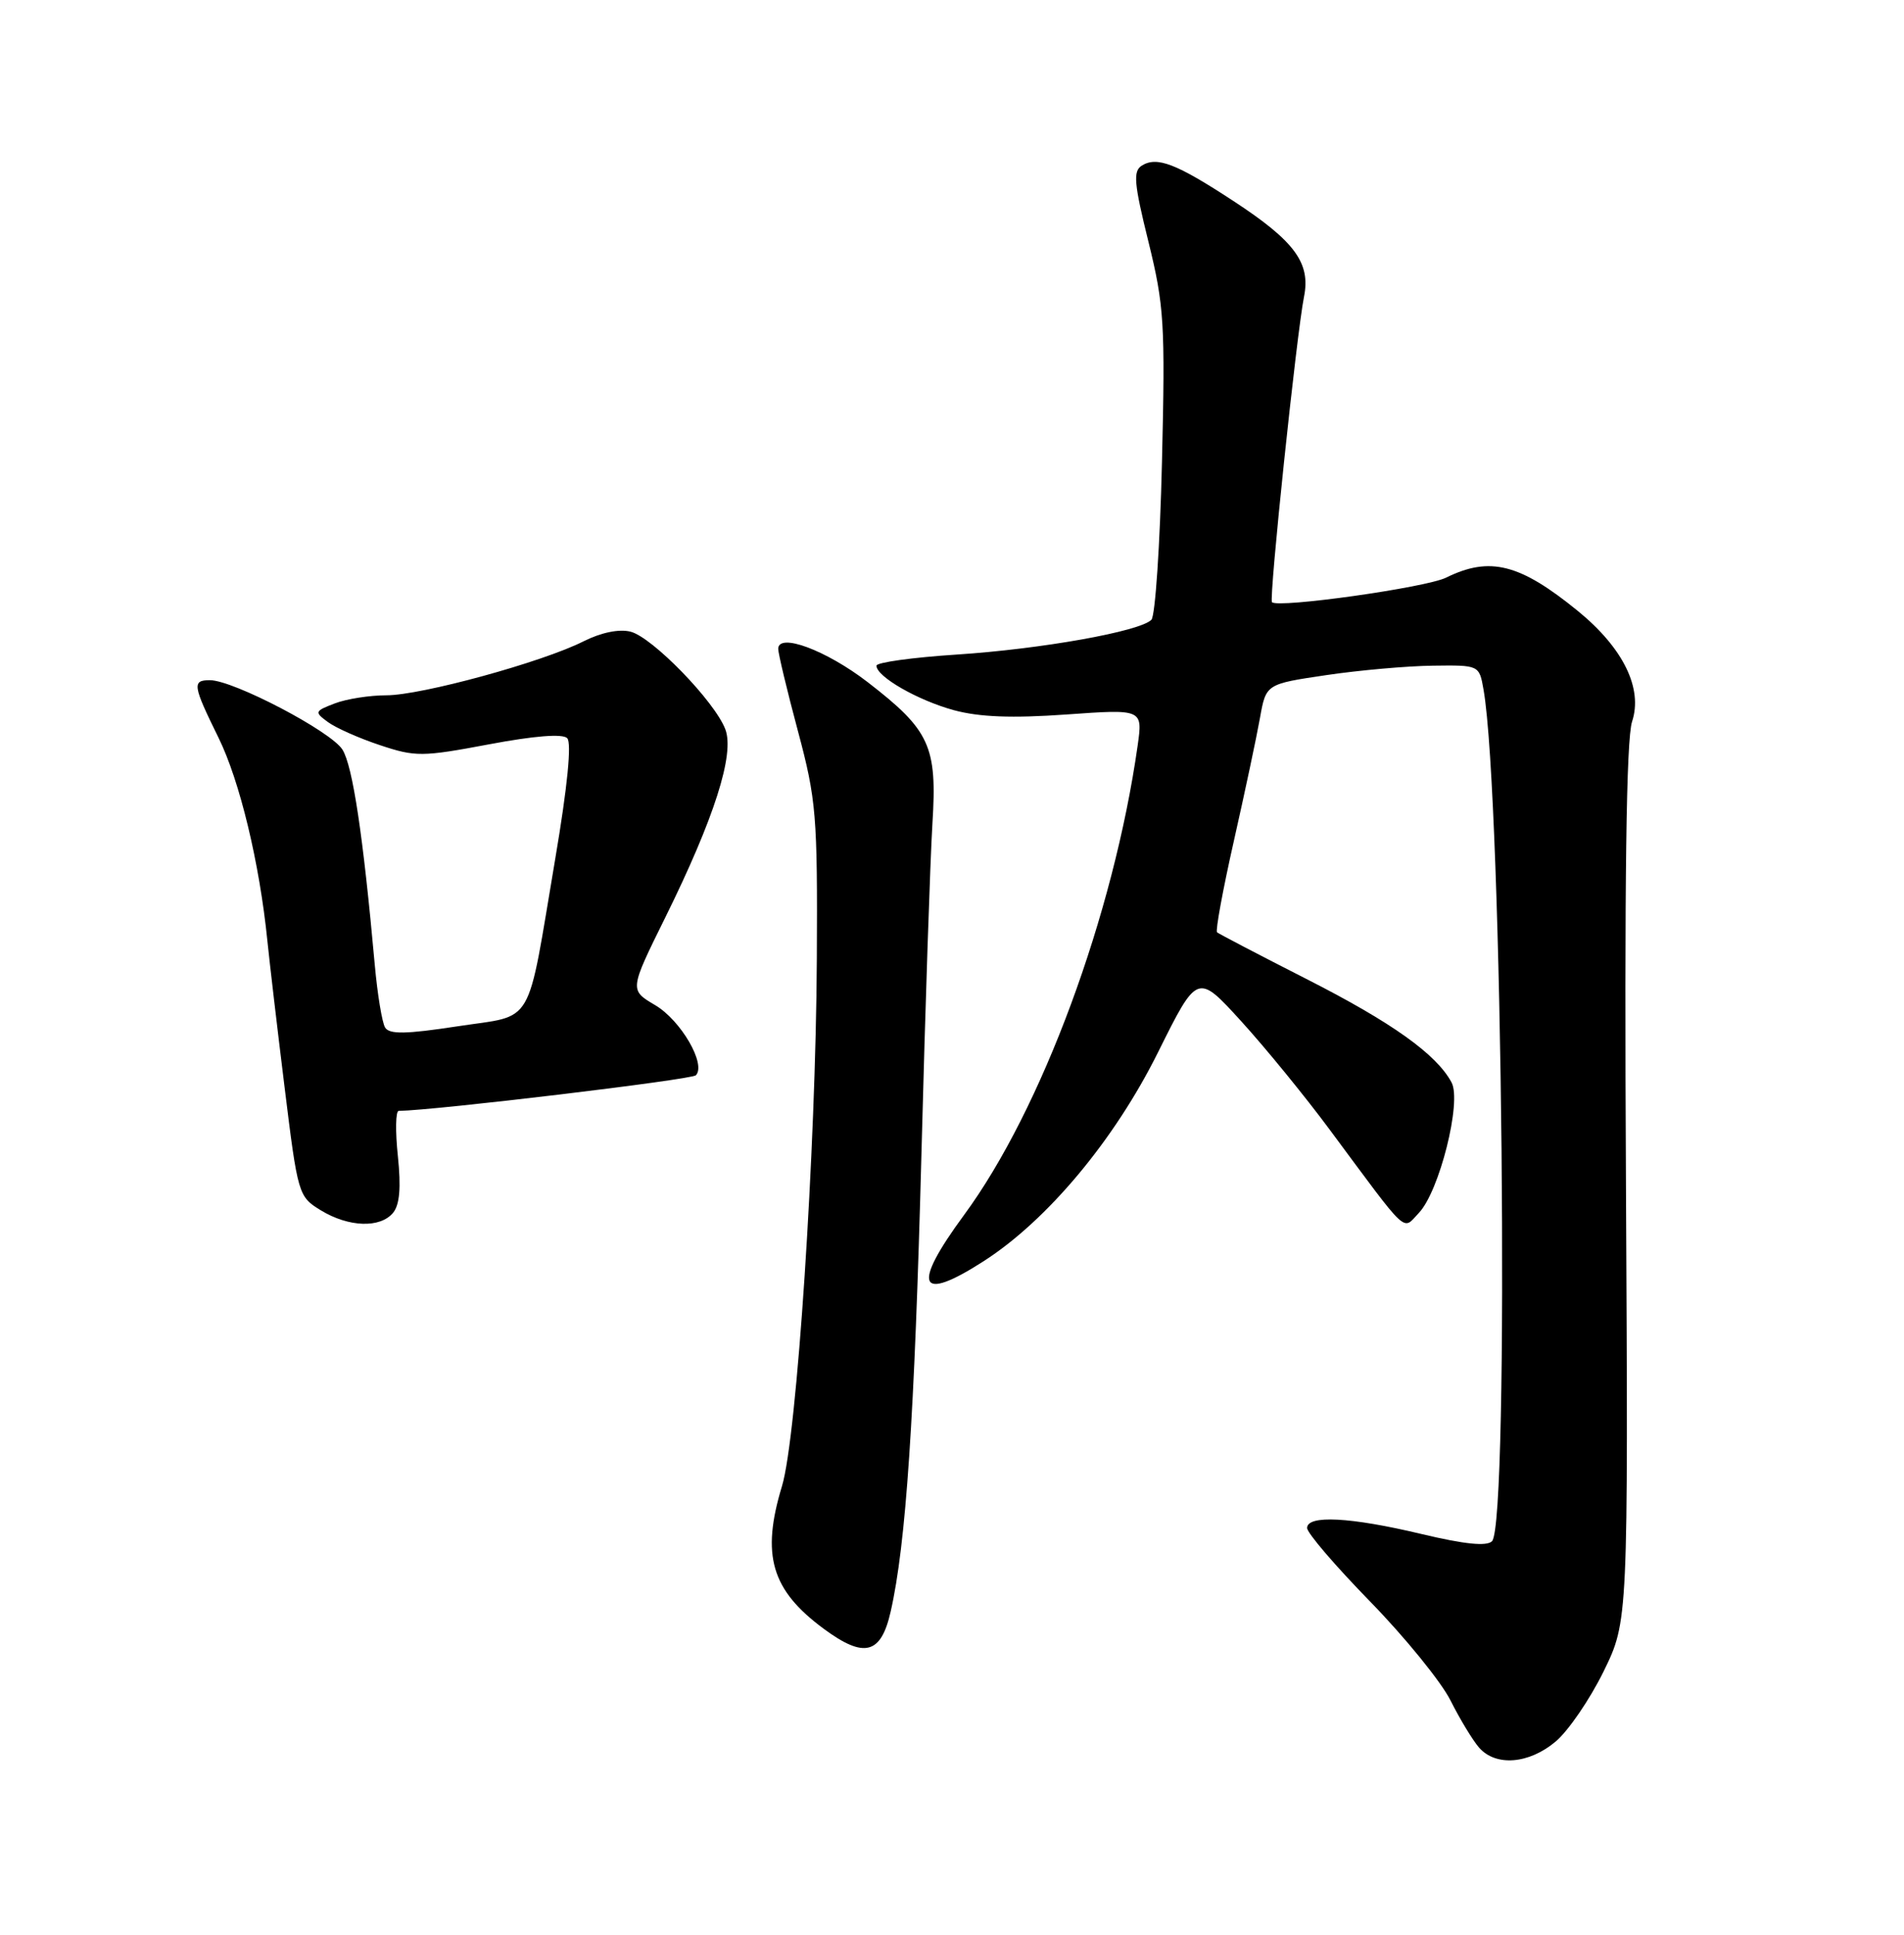 <?xml version="1.0" encoding="UTF-8" standalone="no"?>
<!DOCTYPE svg PUBLIC "-//W3C//DTD SVG 1.1//EN" "http://www.w3.org/Graphics/SVG/1.1/DTD/svg11.dtd" >
<svg xmlns="http://www.w3.org/2000/svg" xmlns:xlink="http://www.w3.org/1999/xlink" version="1.1" viewBox="0 0 252 256">
 <g >
 <path fill="currentColor"
d=" M 205.89 230.44 C 207.57 229.03 210.41 224.87 212.22 221.20 C 215.50 214.51 215.50 214.51 215.20 156.67 C 214.99 116.38 215.24 97.82 216.01 95.48 C 217.46 91.08 214.84 85.74 208.82 80.83 C 201.16 74.59 197.18 73.58 191.40 76.43 C 188.73 77.75 169.17 80.50 168.35 79.68 C 167.92 79.26 171.62 44.08 172.59 39.26 C 173.49 34.79 171.36 31.90 163.22 26.58 C 155.66 21.63 153.12 20.66 151.11 21.92 C 149.95 22.65 150.09 24.28 152.00 31.99 C 154.08 40.44 154.23 42.80 153.79 61.14 C 153.53 72.11 152.90 81.50 152.39 82.01 C 150.84 83.56 137.81 85.88 126.62 86.61 C 120.78 86.99 116.00 87.65 116.00 88.08 C 116.00 89.53 121.46 92.66 126.25 93.97 C 129.61 94.88 133.94 95.05 141.12 94.54 C 151.25 93.82 151.25 93.82 150.57 98.66 C 147.38 121.10 137.87 146.81 127.59 160.77 C 120.62 170.24 121.54 172.43 130.17 166.89 C 138.62 161.47 147.52 150.82 153.28 139.21 C 158.48 128.76 158.48 128.76 164.28 135.13 C 167.47 138.63 172.75 145.10 176.01 149.50 C 186.59 163.76 185.57 162.81 187.78 160.50 C 190.50 157.67 193.49 145.78 192.12 143.23 C 190.12 139.49 184.23 135.29 172.90 129.53 C 166.63 126.34 161.31 123.56 161.08 123.36 C 160.85 123.16 161.85 117.71 163.31 111.25 C 164.77 104.79 166.32 97.48 166.76 95.00 C 167.56 90.51 167.56 90.51 175.53 89.33 C 179.91 88.68 186.26 88.12 189.64 88.08 C 195.78 88.00 195.78 88.00 196.35 91.25 C 198.86 105.54 199.82 201.59 197.47 203.93 C 196.77 204.63 193.83 204.33 188.16 202.98 C 178.74 200.73 173.00 200.43 173.00 202.18 C 173.00 202.84 176.76 207.22 181.36 211.93 C 185.96 216.65 190.74 222.53 191.98 225.00 C 193.22 227.47 194.93 230.29 195.77 231.25 C 197.98 233.76 202.36 233.41 205.89 230.44 Z  M 117.88 213.25 C 119.91 204.35 121.04 187.54 121.96 152.50 C 122.46 133.25 123.12 113.66 123.41 108.97 C 124.05 98.73 123.09 96.63 114.84 90.26 C 109.35 86.03 103.00 83.67 103.00 85.86 C 103.00 86.47 104.17 91.37 105.61 96.74 C 108.04 105.83 108.21 107.89 108.11 126.87 C 107.98 152.18 105.47 190.14 103.50 196.63 C 100.72 205.78 102.08 210.39 109.03 215.52 C 114.38 219.47 116.60 218.90 117.88 213.25 Z  M 52.02 160.48 C 52.90 159.42 53.09 157.13 52.66 152.98 C 52.31 149.69 52.36 146.99 52.77 146.99 C 57.69 146.91 91.53 142.86 92.10 142.28 C 93.50 140.83 90.12 135.00 86.70 132.99 C 83.31 130.99 83.31 130.99 88.04 121.42 C 94.54 108.27 97.25 99.78 96.00 96.50 C 94.60 92.81 86.33 84.30 83.45 83.58 C 81.94 83.20 79.56 83.69 77.25 84.85 C 71.77 87.62 55.76 92.00 51.13 92.00 C 48.93 92.00 45.86 92.48 44.32 93.07 C 41.63 94.10 41.59 94.21 43.40 95.54 C 44.44 96.31 47.55 97.69 50.30 98.60 C 54.98 100.16 55.88 100.15 64.71 98.49 C 70.70 97.36 74.46 97.06 75.07 97.67 C 75.68 98.28 75.11 104.06 73.50 113.56 C 69.64 136.37 70.90 134.21 60.54 135.80 C 53.73 136.84 51.54 136.88 50.97 135.96 C 50.57 135.30 49.95 131.55 49.60 127.63 C 48.06 110.54 46.68 101.34 45.32 99.18 C 43.80 96.76 30.88 90.00 27.78 90.00 C 25.40 90.00 25.51 90.68 28.91 97.59 C 31.73 103.31 34.35 114.17 35.39 124.50 C 35.67 127.25 36.69 135.98 37.67 143.90 C 39.42 158.09 39.49 158.33 42.47 160.15 C 46.15 162.39 50.31 162.53 52.02 160.48 Z "/>
</g>
</svg>